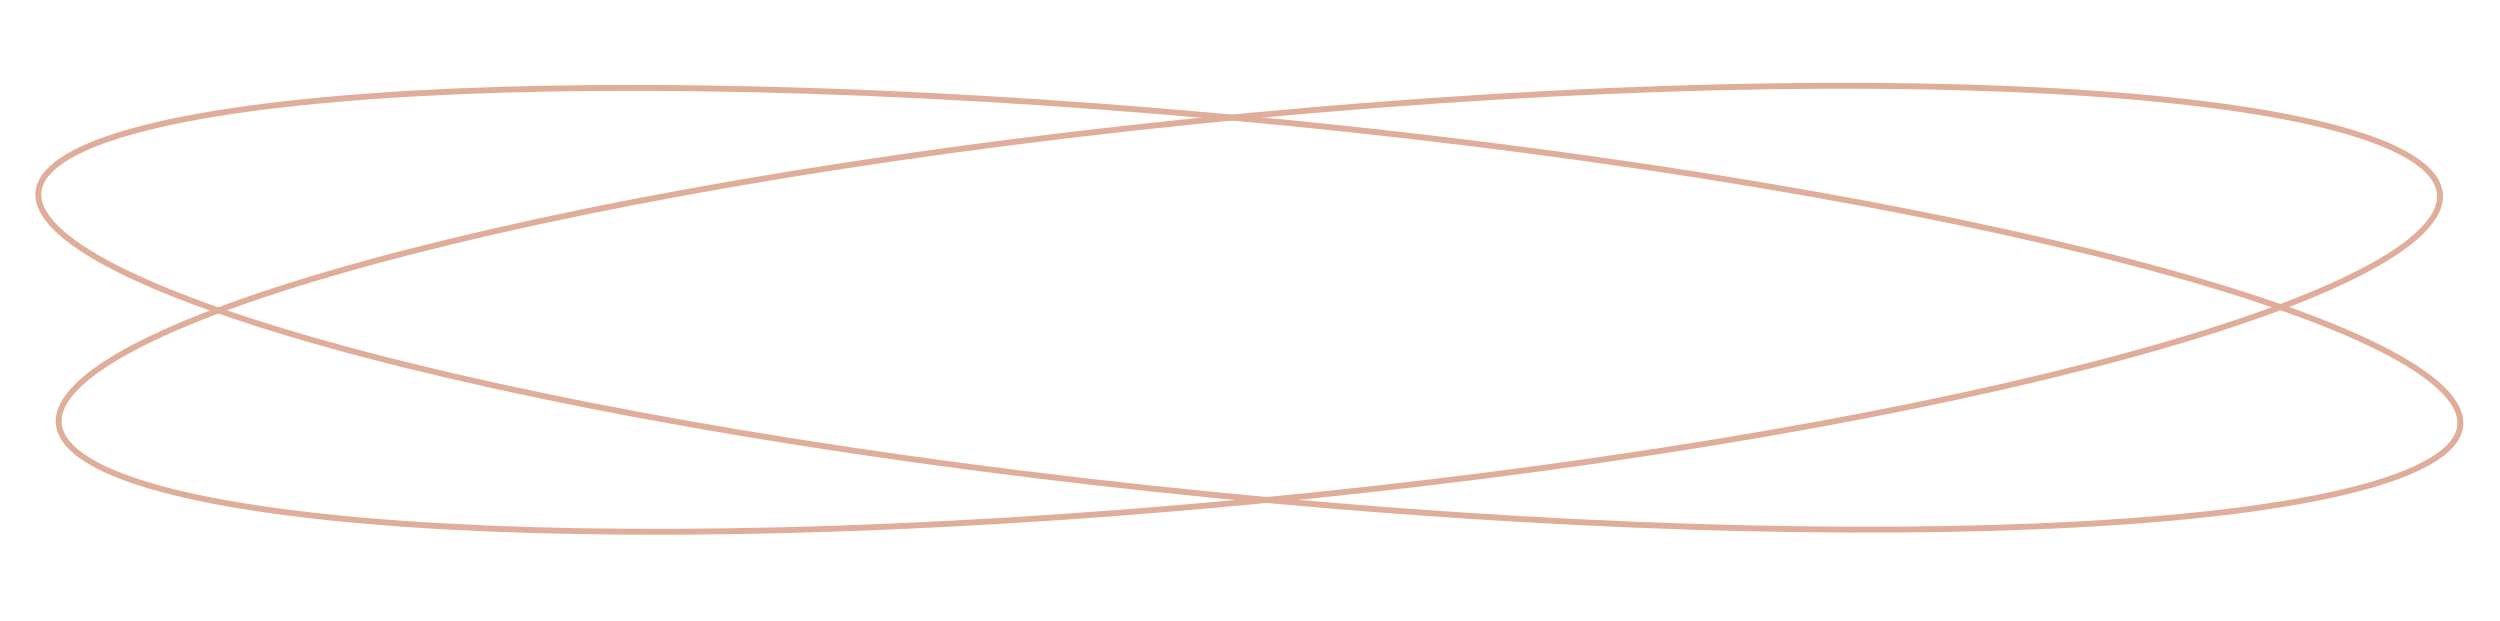 <svg width="423" height="105" viewBox="0 0 423 105" fill="none" xmlns="http://www.w3.org/2000/svg">
<path d="M217.372 20.738C274.051 26.328 324.673 34.967 360.697 44.413C378.713 49.137 393.055 54.057 402.675 58.888C407.488 61.305 411.091 63.686 413.382 65.99C415.681 68.302 416.586 70.459 416.209 72.442C415.833 74.424 414.157 76.327 411.081 78.109C408.016 79.884 403.657 81.481 398.121 82.877C387.054 85.668 371.404 87.63 352.29 88.693C314.07 90.817 262.088 89.339 205.409 83.749C148.73 78.16 98.108 69.521 62.085 60.075C44.069 55.351 29.726 50.431 20.106 45.599C15.294 43.183 11.691 40.801 9.4 38.498C7.1 36.186 6.196 34.029 6.572 32.046C6.949 30.063 8.624 28.16 11.7 26.379C14.766 24.603 19.124 23.007 24.661 21.611C35.728 18.82 51.377 16.857 70.492 15.795C108.712 13.67 160.694 15.149 217.372 20.738Z" stroke="#DFAD9A"/>
<path d="M212.08 19.541C267.83 14.309 318.213 13.289 354.599 15.866C372.797 17.155 387.47 19.341 397.559 22.341C402.606 23.841 406.477 25.537 409.066 27.406C411.662 29.279 412.893 31.269 412.849 33.34C412.806 35.41 411.485 37.639 408.8 40.008C406.122 42.371 402.164 44.802 397.034 47.257C386.778 52.166 371.954 57.121 353.63 61.836C316.99 71.266 266.451 79.717 210.7 84.948C154.95 90.18 104.567 91.2 68.18 88.623C49.983 87.334 35.309 85.148 25.22 82.148C20.173 80.648 16.302 78.952 13.714 77.083C11.118 75.21 9.887 73.22 9.93 71.15C9.974 69.079 11.294 66.85 13.98 64.481C16.657 62.118 20.615 59.687 25.746 57.232C36.002 52.323 50.826 47.368 69.15 42.653C105.789 33.223 156.329 24.772 212.08 19.541Z" stroke="#DFAD9A"/>
</svg>
